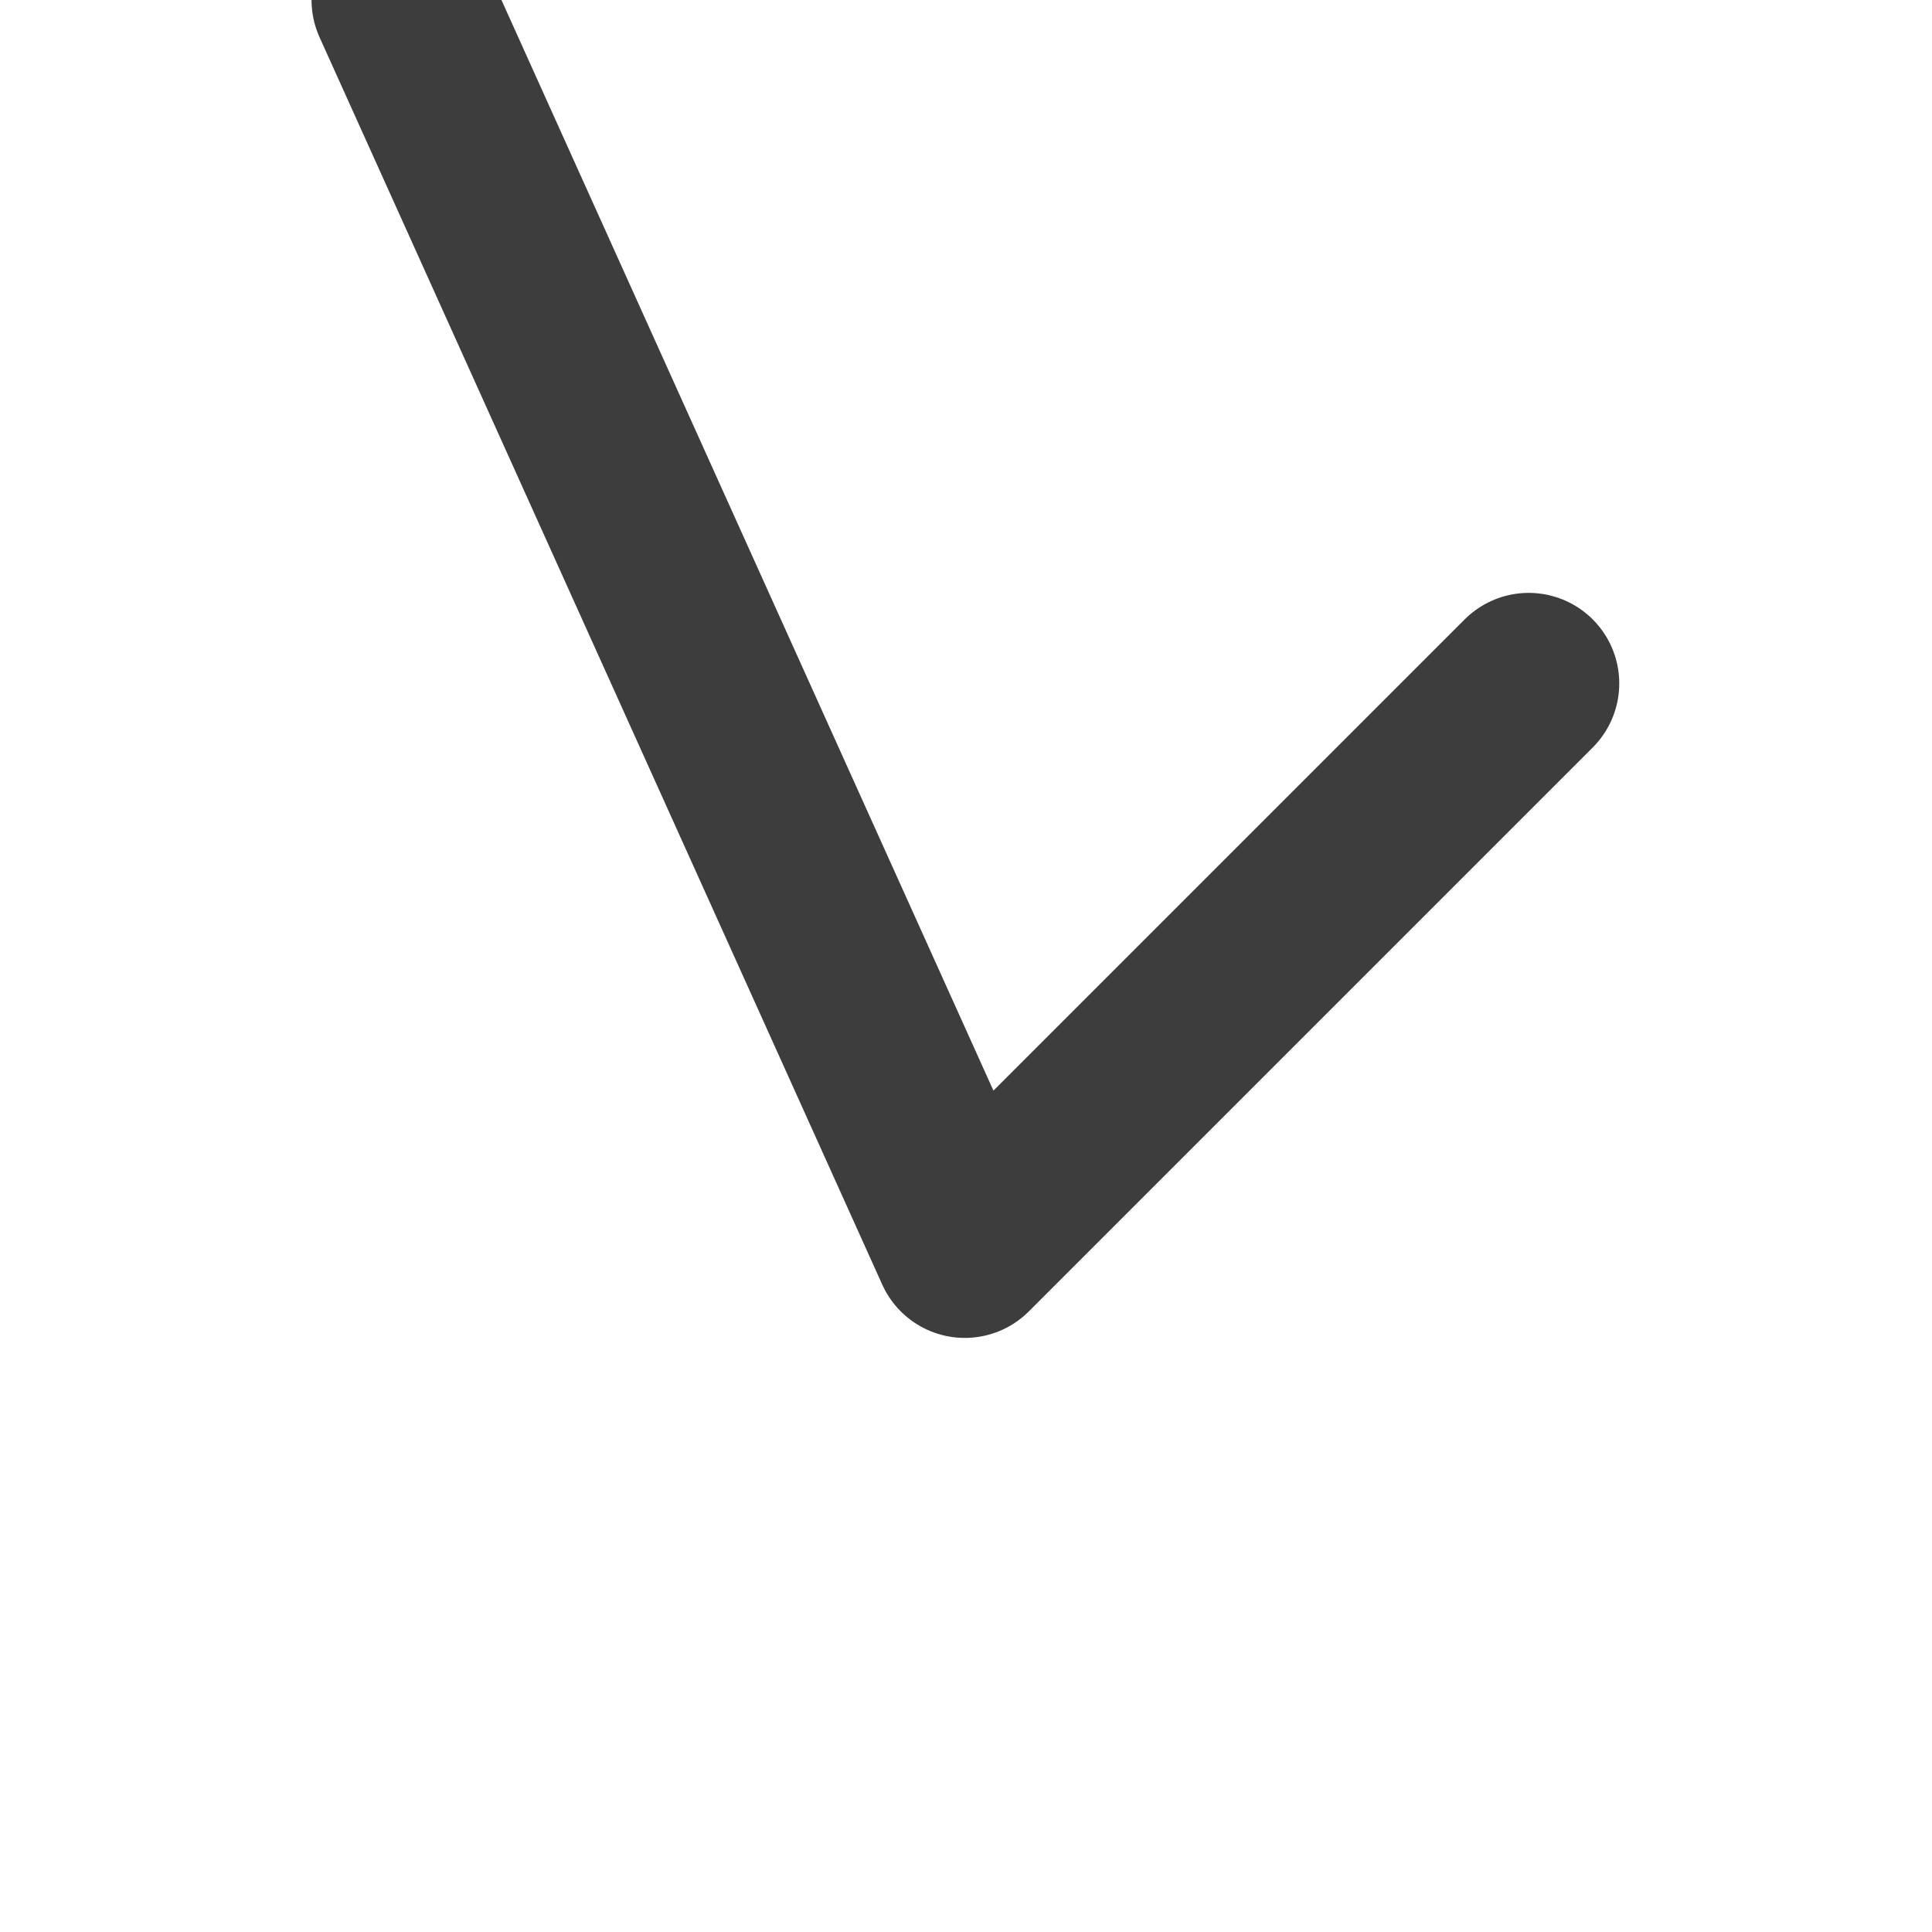 <svg width="16" height="16" viewBox="0 0 16 16" fill="none" xmlns="http://www.w3.org/2000/svg" xmlns:xlink="http://www.w3.org/1999/xlink">
	<desc>
			Created with Pixso.
	</desc>
	<defs/>
	<rect id="Iconly/Two-tone/Arrow - Down 2" width="16" height="16" fill="#FFFFFF" fill-opacity="0"/>
	<rect id="Iconly/Two-tone/Arrow - Down 2" width="16" height="16" fill="#FFFFFF" fill-opacity="0"/>
	<path id="Stroke 1" d="M12.66 5.66L7.99 10.33L3.33 " stroke="#3D3D3D" stroke-opacity="1" stroke-width="1.5" stroke-linejoin="round" stroke-linecap="round"/>
</svg>
